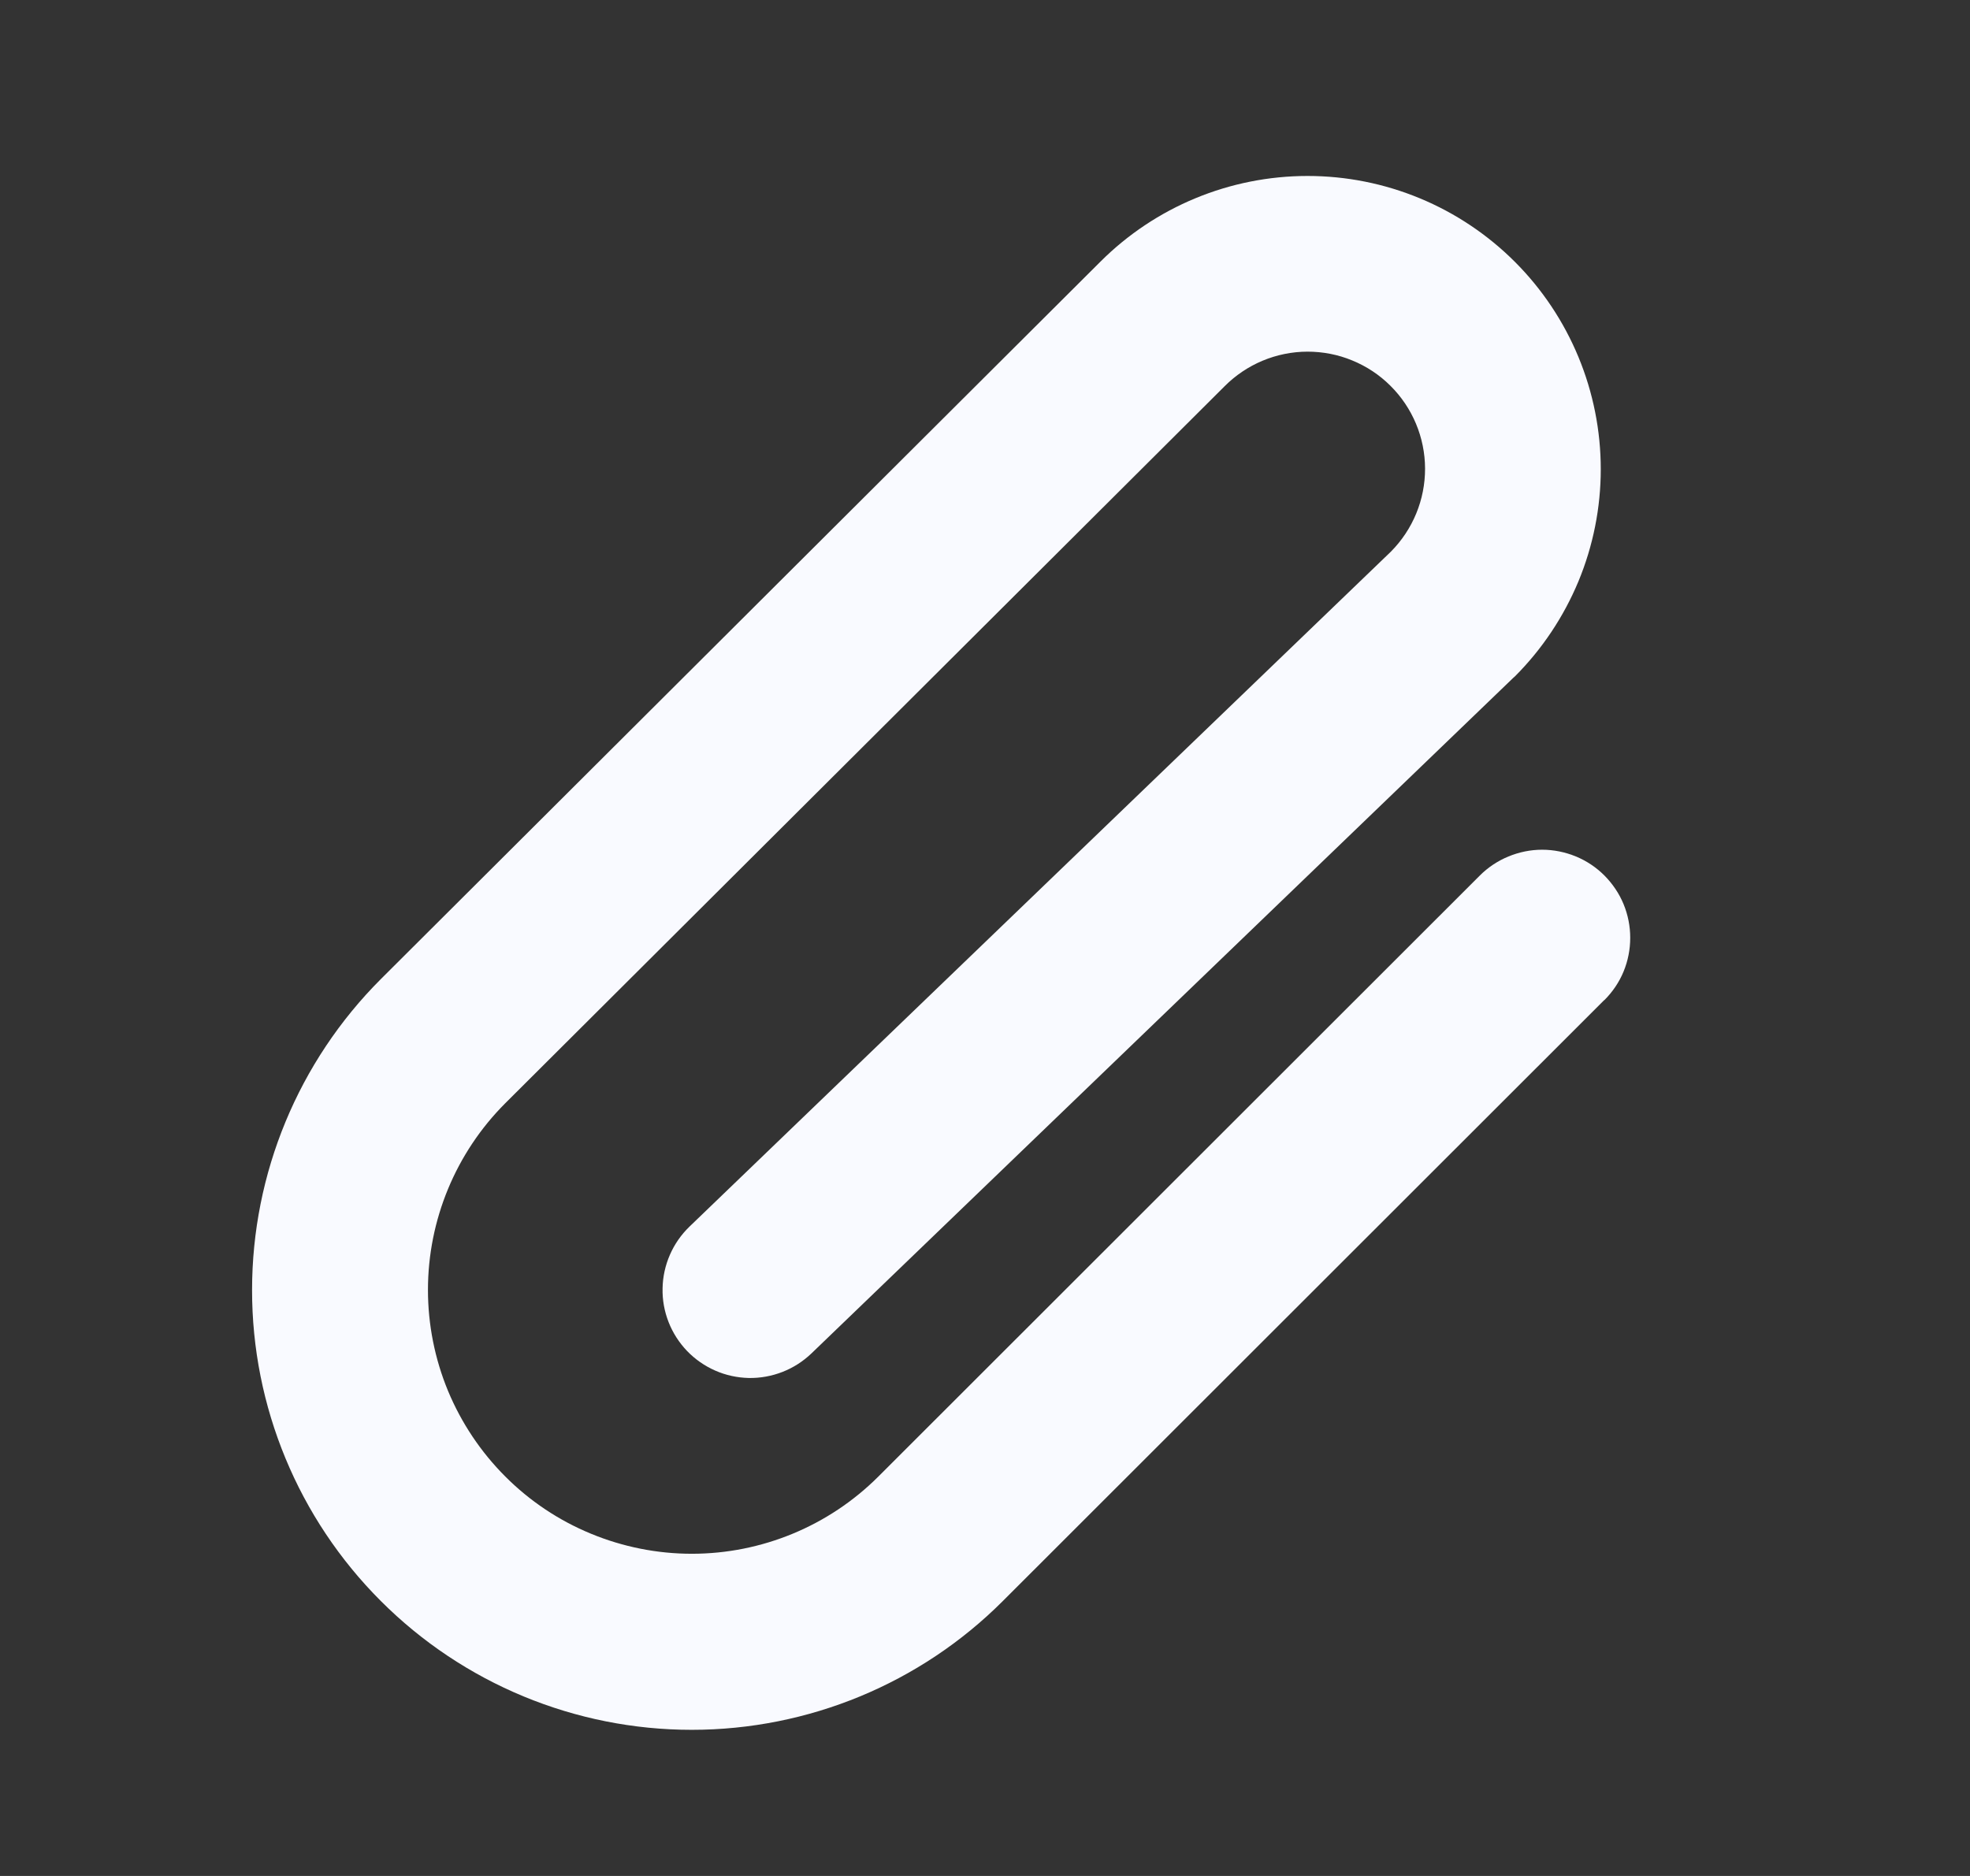 <svg width="21" height="20" viewBox="0 0 21 20" fill="none" xmlns="http://www.w3.org/2000/svg">
    <rect x="0" y="0" width="21" height="20" fill="#333333" stroke="none"/>
    <path
        d="M17.1 10.663L10.689 17.07C9.81 17.949 8.617 18.442 7.374 18.442C6.13 18.442 4.938 17.948 4.059 17.068C3.18 16.189 2.686 14.996 2.687 13.753C2.687 12.51 3.181 11.317 4.06 10.438L11.729 2.791C12.315 2.205 13.11 1.876 13.939 1.876C14.35 1.876 14.756 1.957 15.135 2.114C15.514 2.271 15.859 2.502 16.149 2.792C16.439 3.082 16.669 3.427 16.826 3.806C16.983 4.185 17.064 4.592 17.064 5.002C17.064 5.412 16.983 5.819 16.826 6.198C16.668 6.577 16.438 6.922 16.148 7.212L16.134 7.224L8.65 14.429C8.561 14.514 8.457 14.581 8.342 14.626C8.227 14.671 8.105 14.693 7.982 14.691C7.859 14.688 7.737 14.662 7.624 14.612C7.512 14.563 7.41 14.492 7.324 14.403C7.239 14.314 7.172 14.21 7.127 14.095C7.082 13.98 7.06 13.858 7.063 13.735C7.065 13.612 7.092 13.49 7.141 13.378C7.19 13.265 7.261 13.163 7.35 13.077L14.827 5.881C15.061 5.645 15.192 5.327 15.191 4.995C15.19 4.664 15.057 4.346 14.822 4.113C14.706 3.997 14.567 3.905 14.415 3.843C14.264 3.78 14.101 3.749 13.937 3.749C13.605 3.75 13.288 3.883 13.054 4.118L5.385 11.763C4.858 12.291 4.562 13.007 4.562 13.752C4.562 14.122 4.635 14.488 4.776 14.829C4.918 15.17 5.125 15.48 5.386 15.741C5.647 16.003 5.957 16.21 6.299 16.351C6.64 16.492 7.006 16.565 7.375 16.565C8.121 16.565 8.837 16.268 9.364 15.741L15.775 9.334C15.862 9.247 15.966 9.178 16.08 9.131C16.194 9.084 16.316 9.059 16.439 9.059C16.562 9.059 16.685 9.084 16.799 9.131C16.913 9.178 17.016 9.247 17.103 9.334C17.19 9.422 17.26 9.525 17.307 9.639C17.354 9.753 17.378 9.875 17.378 9.998C17.378 10.122 17.354 10.244 17.307 10.358C17.26 10.472 17.19 10.575 17.103 10.662L17.1 10.663Z"
        fill="#F9FAFF" />
</svg>